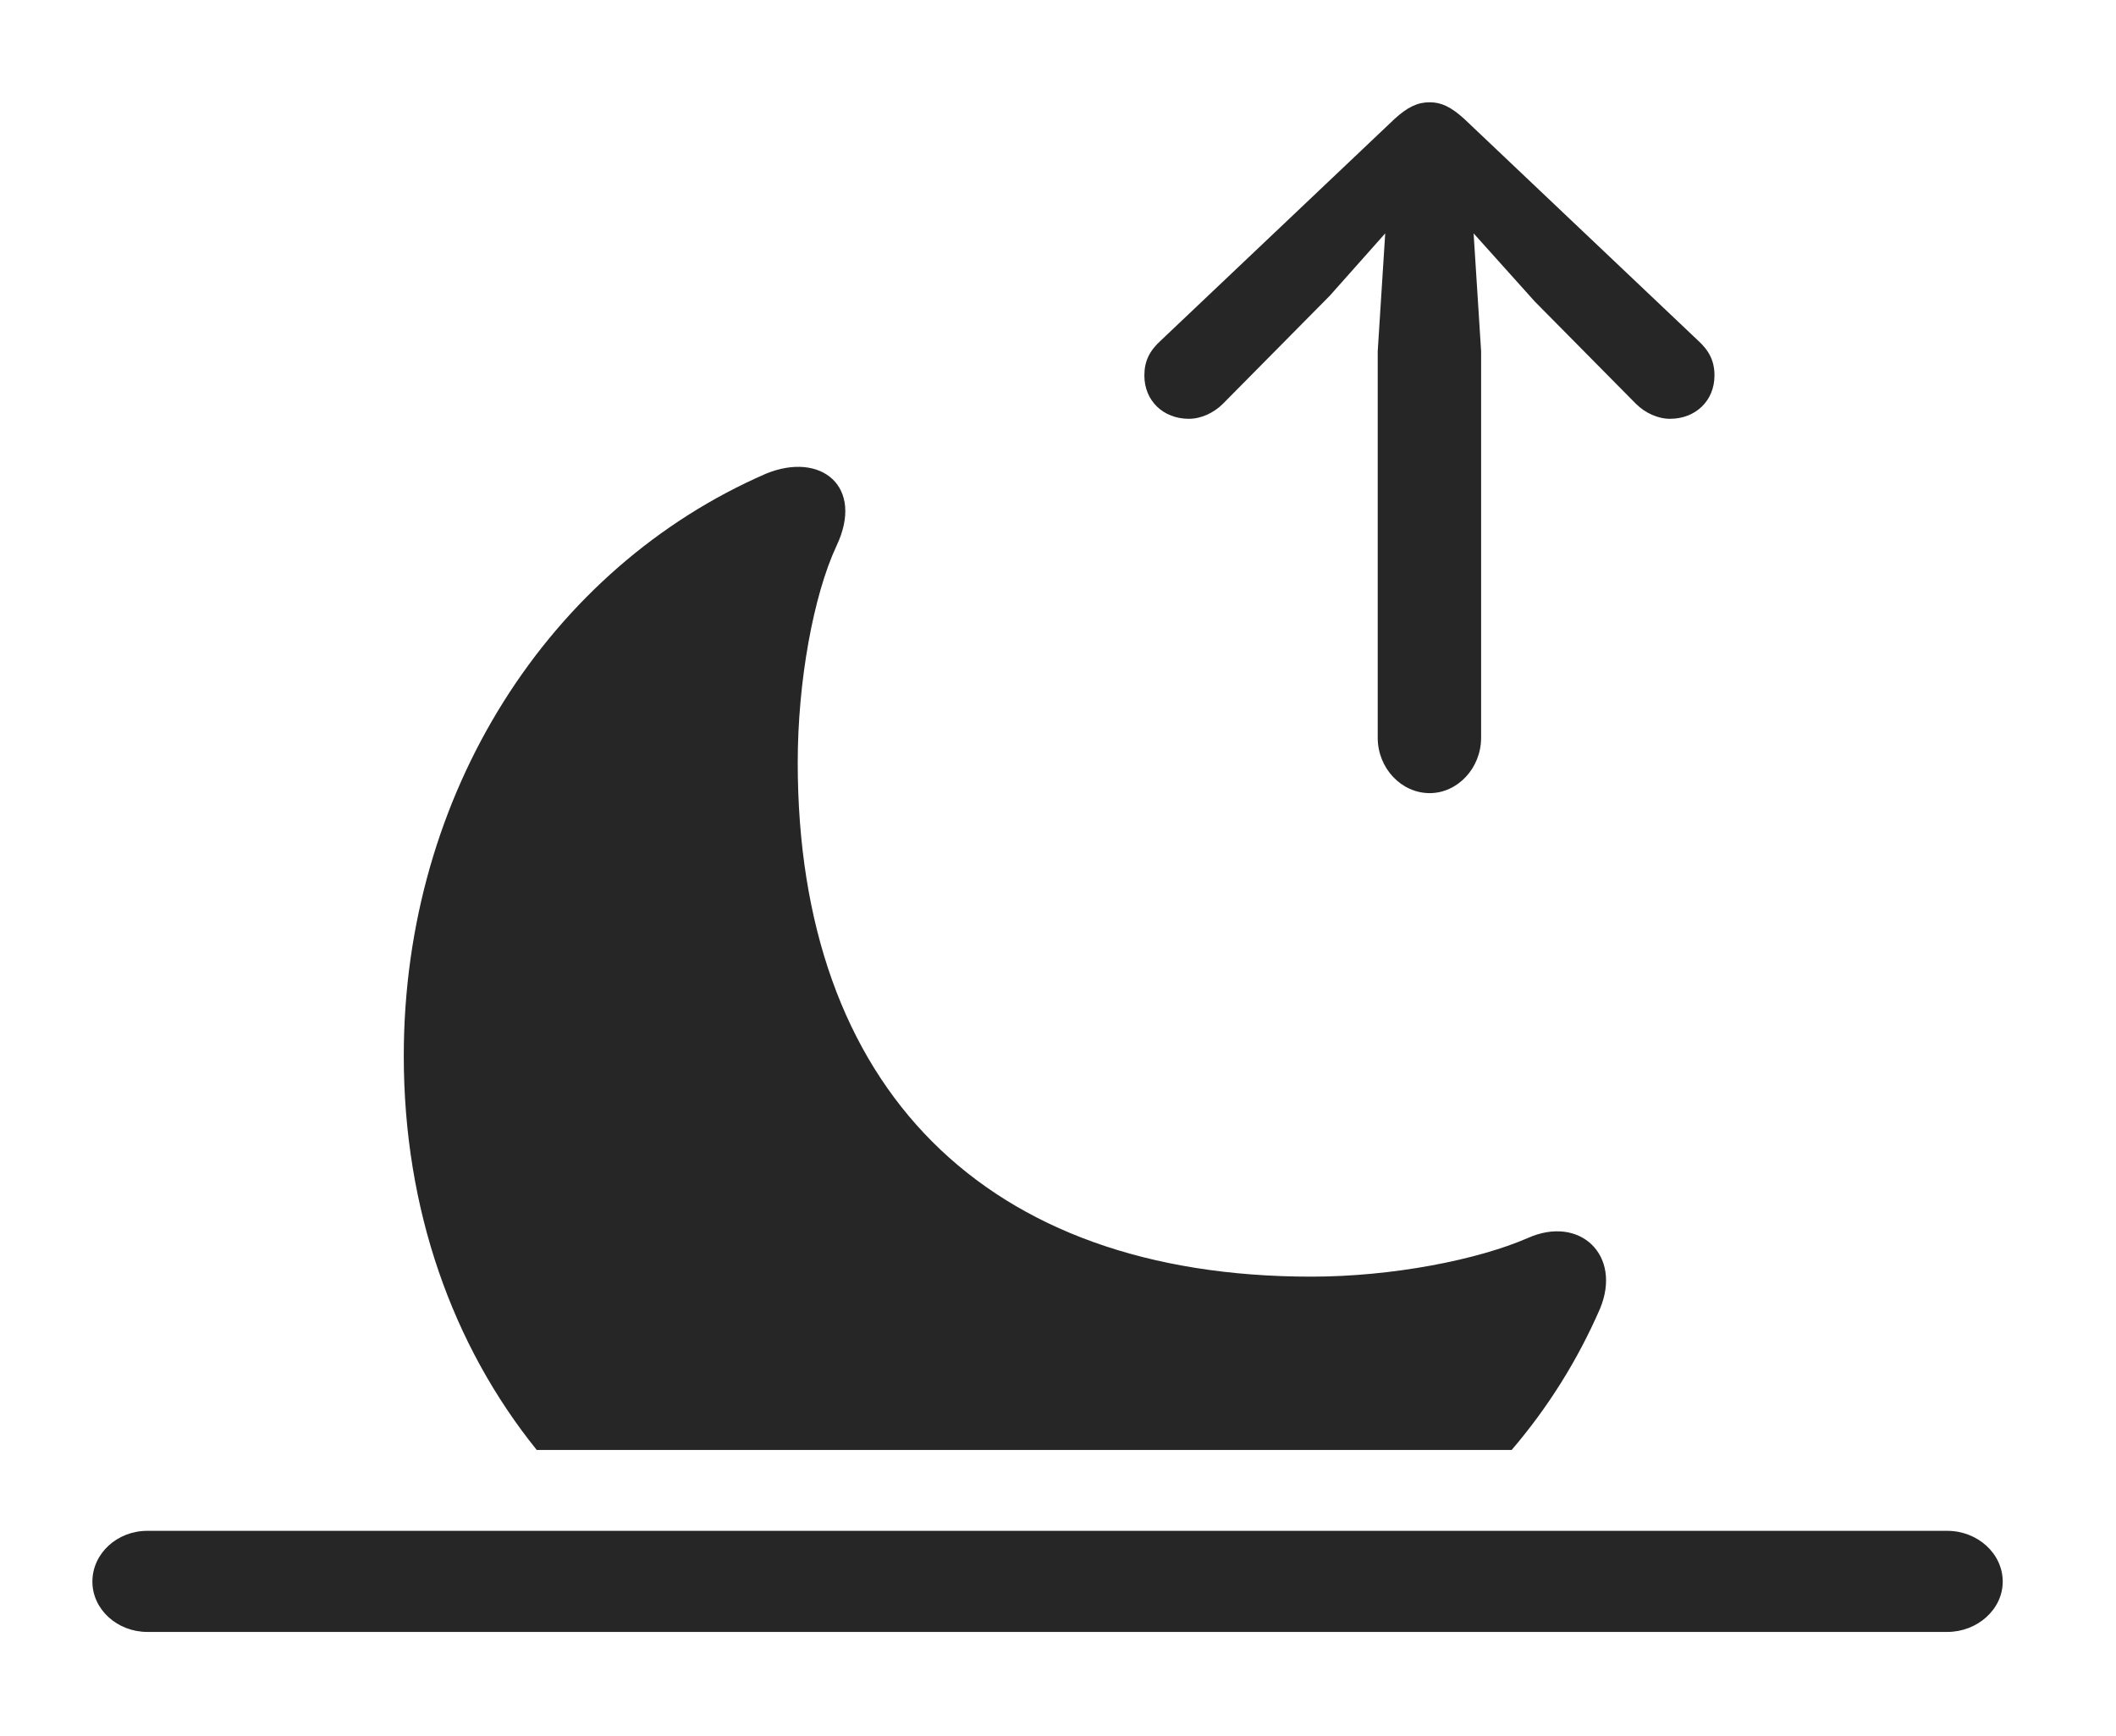<?xml version="1.0" encoding="UTF-8"?>
<!--Generator: Apple Native CoreSVG 326-->
<!DOCTYPE svg
PUBLIC "-//W3C//DTD SVG 1.1//EN"
       "http://www.w3.org/Graphics/SVG/1.1/DTD/svg11.dtd">
<svg version="1.1" xmlns="http://www.w3.org/2000/svg" xmlns:xlink="http://www.w3.org/1999/xlink" viewBox="0 0 35.772 29.346">
 <g>
  <rect height="29.346" opacity="0" width="35.772" x="0" y="0"/>
  <path d="M14.141 9.229C13.75 10.068 13.486 11.523 13.486 12.891C13.486 18.398 16.66 21.582 22.168 21.582C23.535 21.582 24.98 21.299 25.83 20.928C26.709 20.537 27.422 21.221 27.051 22.119C26.673 22.991 26.169 23.795 25.555 24.512L9.074 24.512C7.65 22.745 6.826 20.448 6.826 17.852C6.826 13.408 9.287 9.6 12.949 8.008C13.877 7.627 14.619 8.223 14.141 9.229Z" fill="black" fill-opacity="0.85"/>
  <path d="M2.49 27.588L32.92 27.588C33.428 27.588 33.857 27.207 33.857 26.738C33.857 26.26 33.428 25.879 32.92 25.879L2.49 25.879C1.982 25.879 1.562 26.26 1.562 26.738C1.562 27.207 1.982 27.588 2.49 27.588Z" fill="black" fill-opacity="0.85"/>
  <path d="M24.17 13.408C24.639 13.408 25.039 12.988 25.039 12.471L25.039 5.938L24.912 3.945L25.947 5.098L27.656 6.826C27.812 6.982 28.027 7.08 28.232 7.08C28.662 7.08 28.984 6.777 28.984 6.348C28.984 6.104 28.896 5.928 28.701 5.752L24.756 2.012C24.531 1.807 24.365 1.729 24.17 1.729C23.965 1.729 23.799 1.807 23.574 2.012L19.629 5.752C19.434 5.928 19.346 6.104 19.346 6.348C19.346 6.777 19.668 7.08 20.098 7.08C20.303 7.08 20.518 6.982 20.674 6.826L22.48 5L23.418 3.945L23.291 5.938L23.291 12.471C23.291 12.988 23.691 13.408 24.17 13.408Z" fill="black" fill-opacity="0.85"/>
 </g>
</svg>

